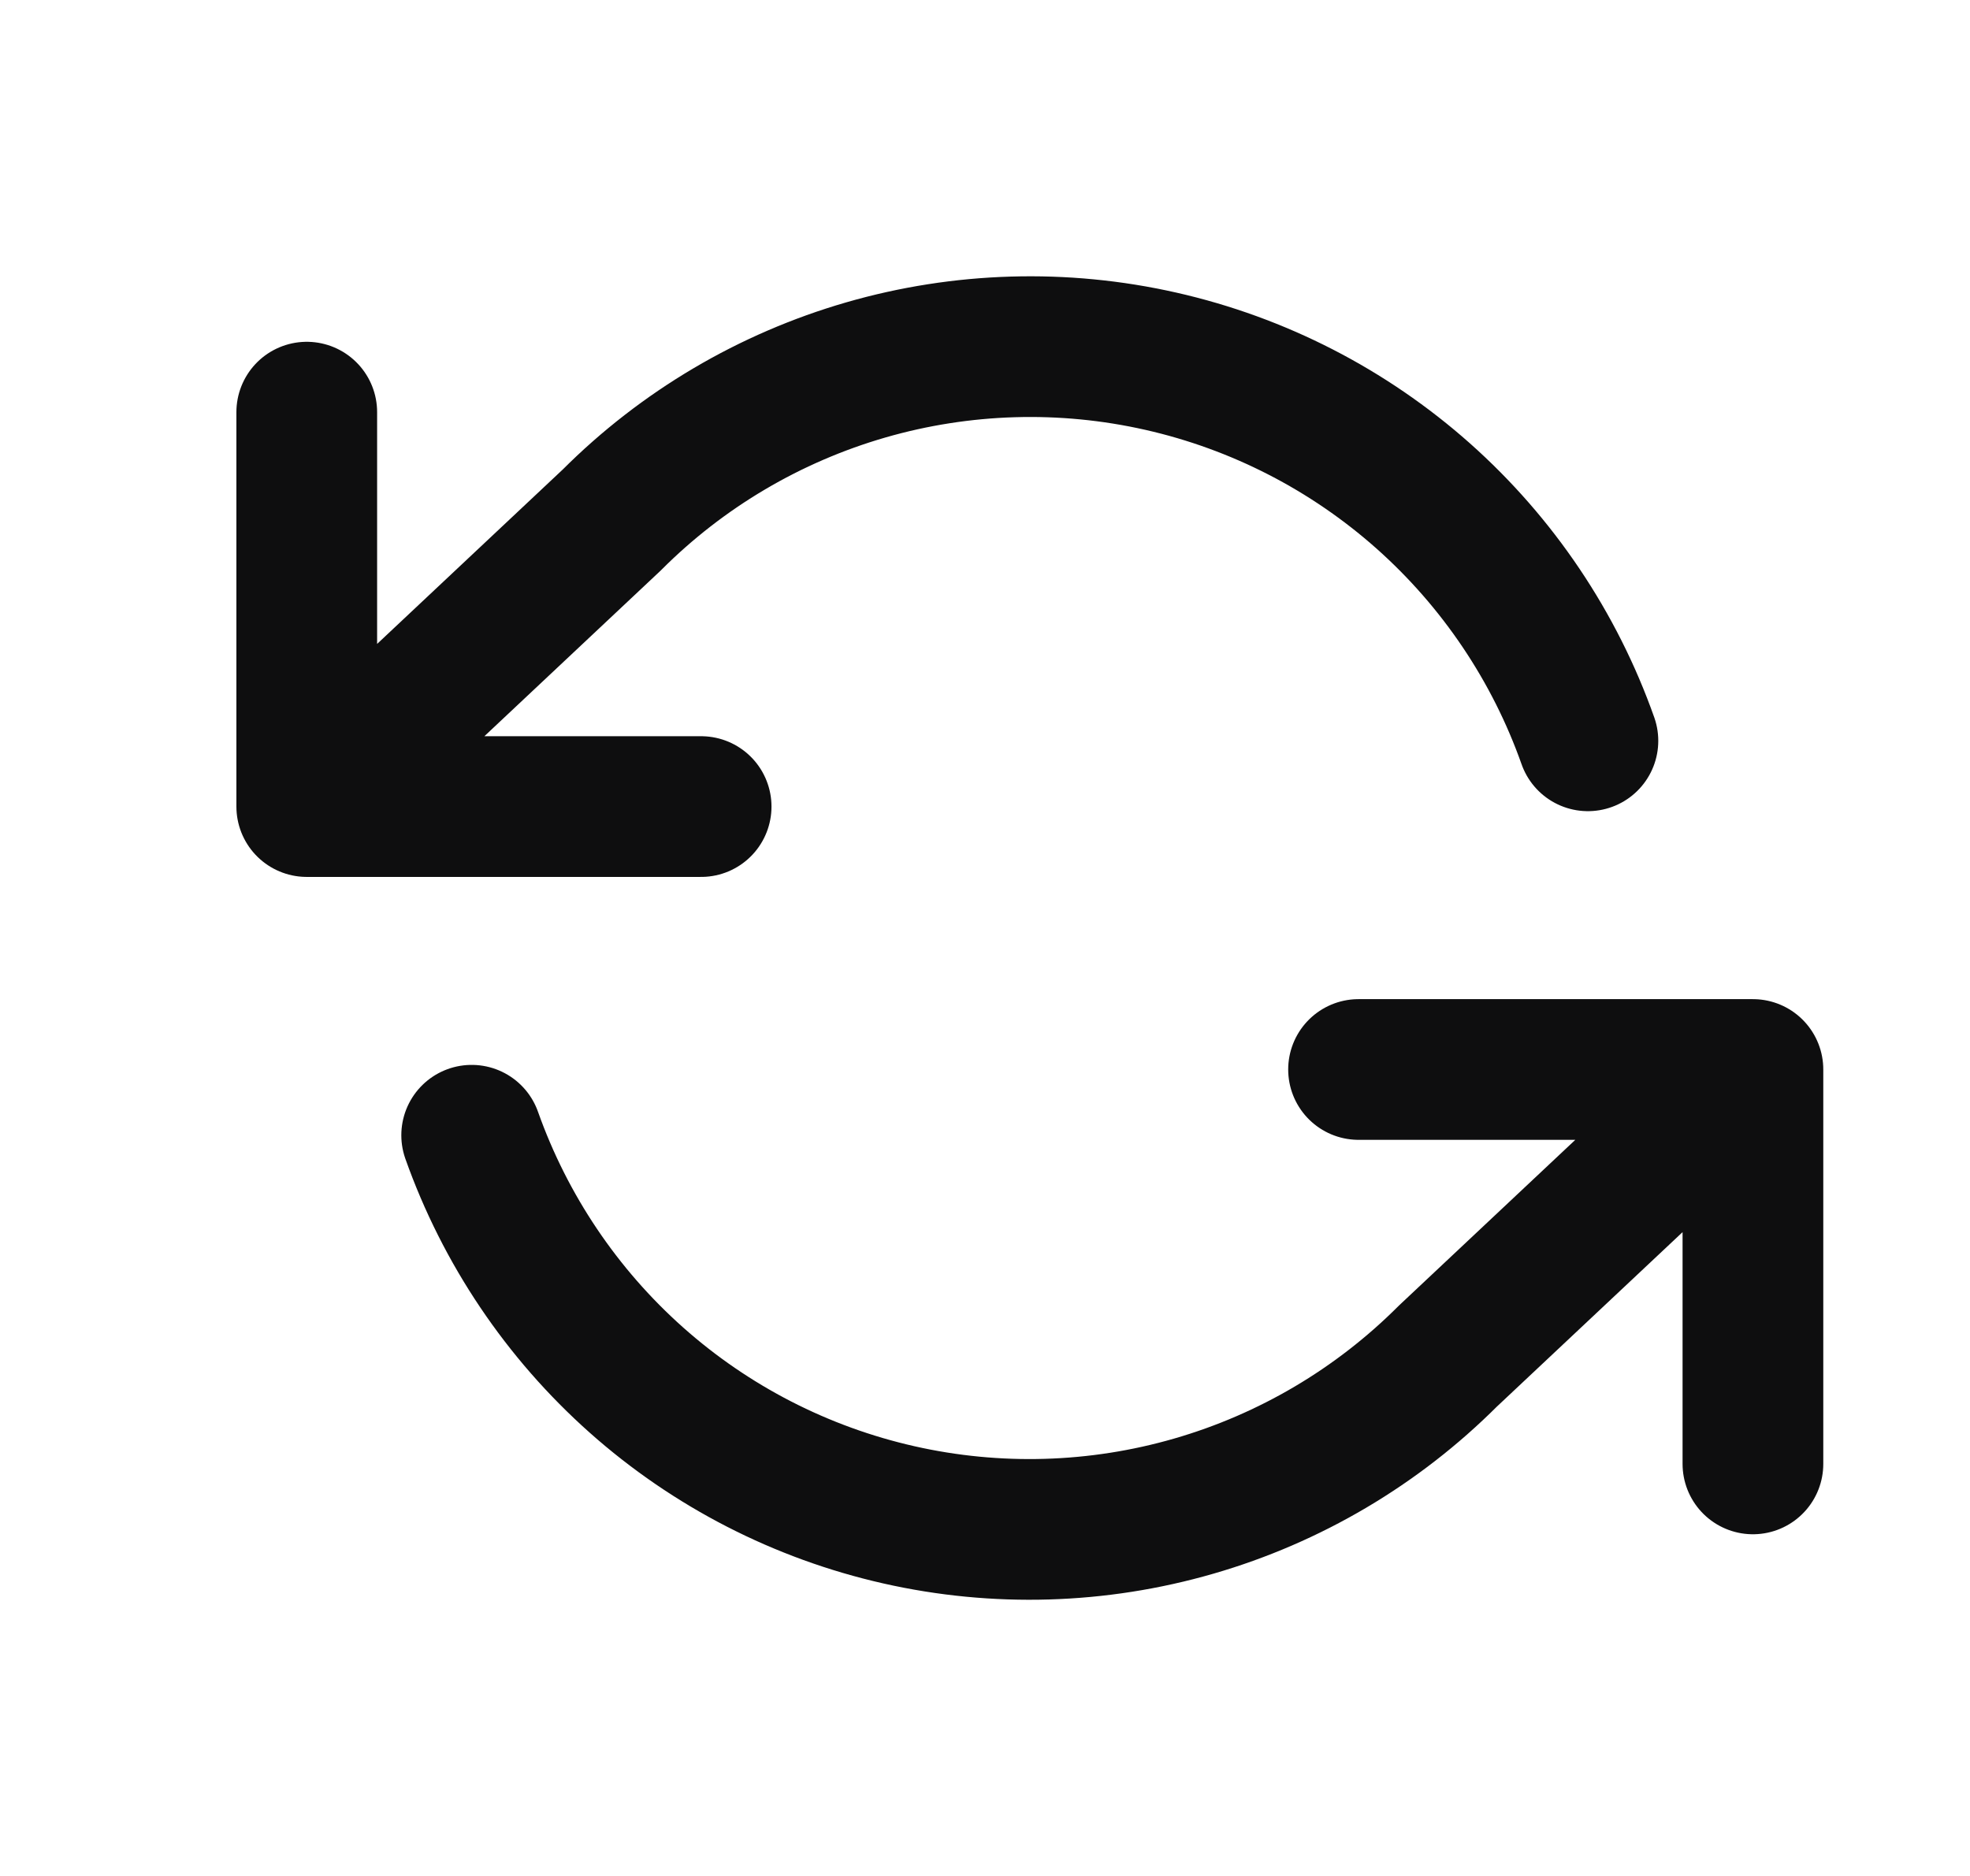 <svg width="21" height="20" viewBox="0 0 21 20" fill="none" xmlns="http://www.w3.org/2000/svg">
<path d="M3.27 4.394V8.599M3.27 8.599H7.474M3.27 8.599L6.521 5.544C7.274 4.79 8.206 4.24 9.229 3.944C10.253 3.648 11.335 3.616 12.374 3.851C13.413 4.086 14.375 4.58 15.172 5.288C15.968 5.996 16.572 6.894 16.927 7.898M18.686 15.607V11.402M18.686 11.402H14.482M18.686 11.402L15.435 14.457C14.681 15.211 13.75 15.761 12.726 16.057C11.703 16.353 10.621 16.385 9.582 16.15C8.543 15.915 7.58 15.421 6.784 14.713C5.988 14.005 5.384 13.107 5.028 12.103" stroke="#0E0E0F" stroke-width="1.5" stroke-linecap="round" stroke-linejoin="round"/>
</svg>
